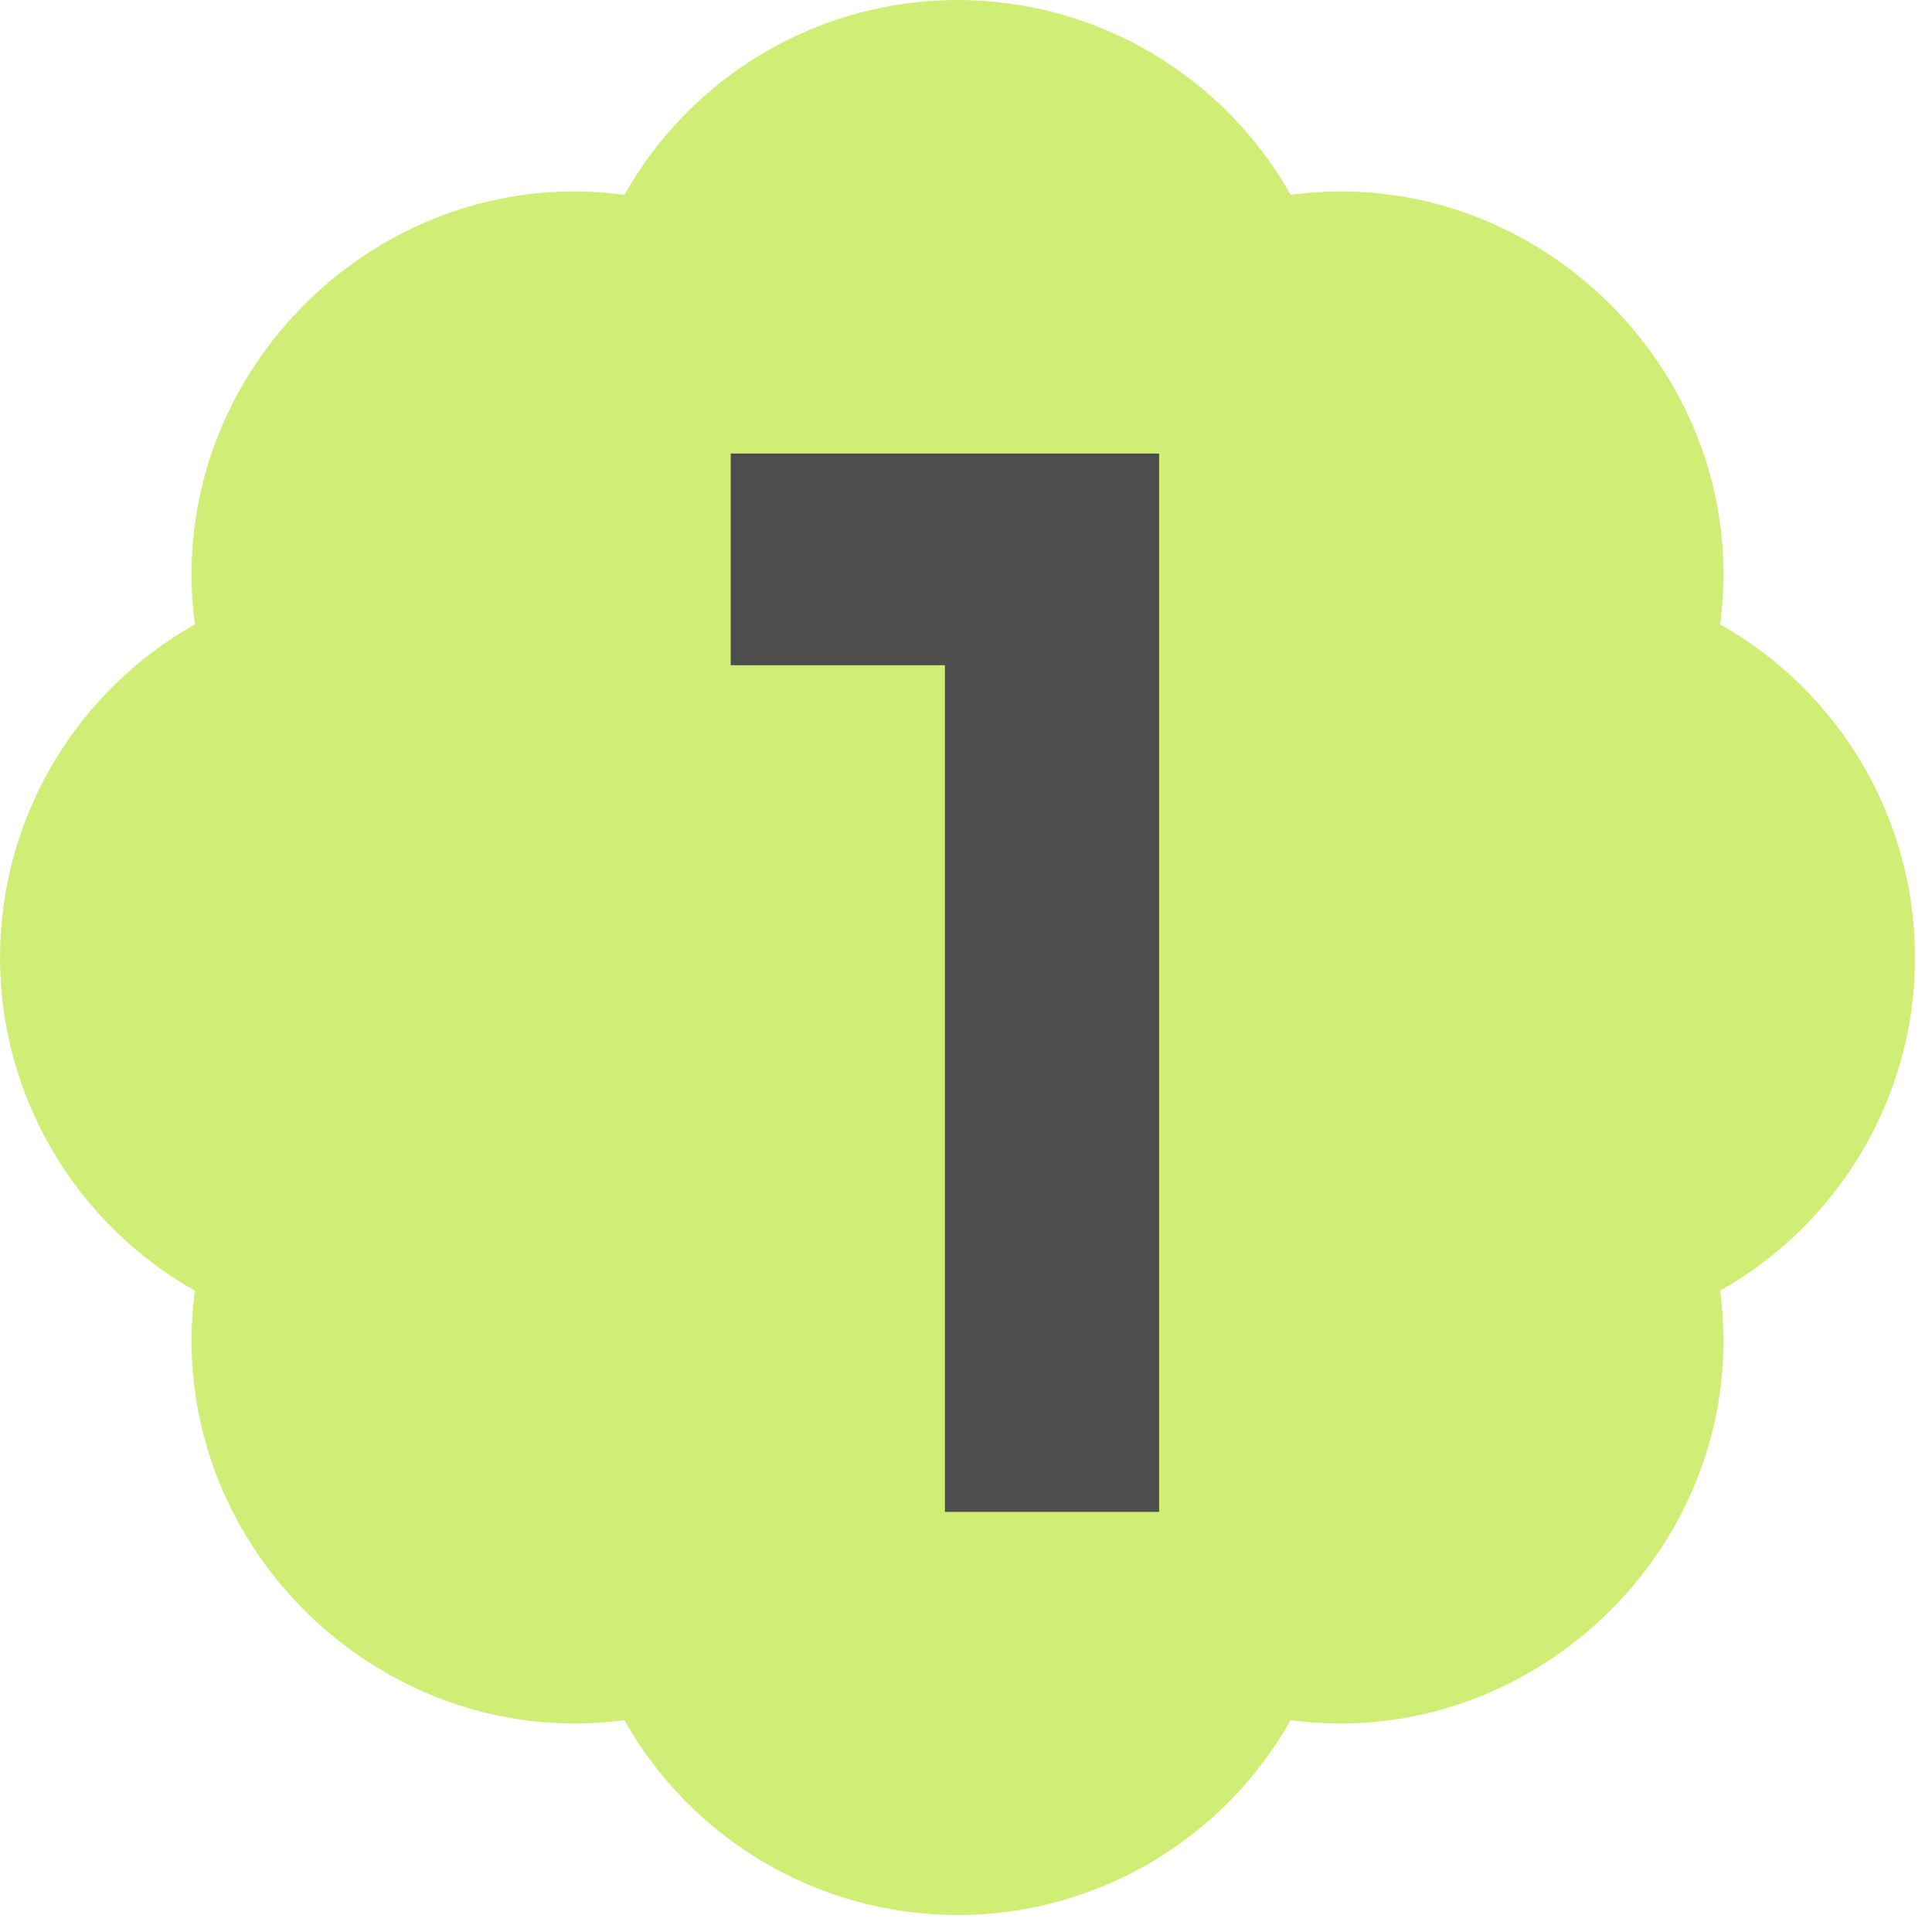 <svg width="64" height="64" viewBox="0 0 64 64" fill="none" xmlns="http://www.w3.org/2000/svg">
<path d="M56.983 20.684C57.056 20.132 57.094 19.58 57.094 19.031C57.094 11.486 50.297 5.43 42.754 6.455C40.556 2.544 36.369 0 31.719 0C27.069 0 22.882 2.544 20.684 6.455C13.125 5.43 6.344 11.486 6.344 19.031C6.344 19.58 6.382 20.132 6.455 20.684C2.544 22.885 0 27.072 0 31.719C0 36.366 2.544 40.553 6.455 42.754C6.382 43.302 6.345 43.854 6.344 44.407C6.344 51.953 13.125 57.992 20.684 56.983C22.882 60.894 27.069 63.438 31.719 63.438C36.369 63.438 40.556 60.894 42.754 56.983C50.297 57.992 57.094 51.953 57.094 44.407C57.094 43.858 57.056 43.306 56.983 42.754C60.894 40.553 63.438 36.366 63.438 31.719C63.438 27.072 60.894 22.885 56.983 20.684Z" fill="#D0EE75"/>
<path d="M24.206 15.025V22.036H31.302V50.083H38.397V15.025H24.206Z" fill="#4D4D4D"/>
</svg>
